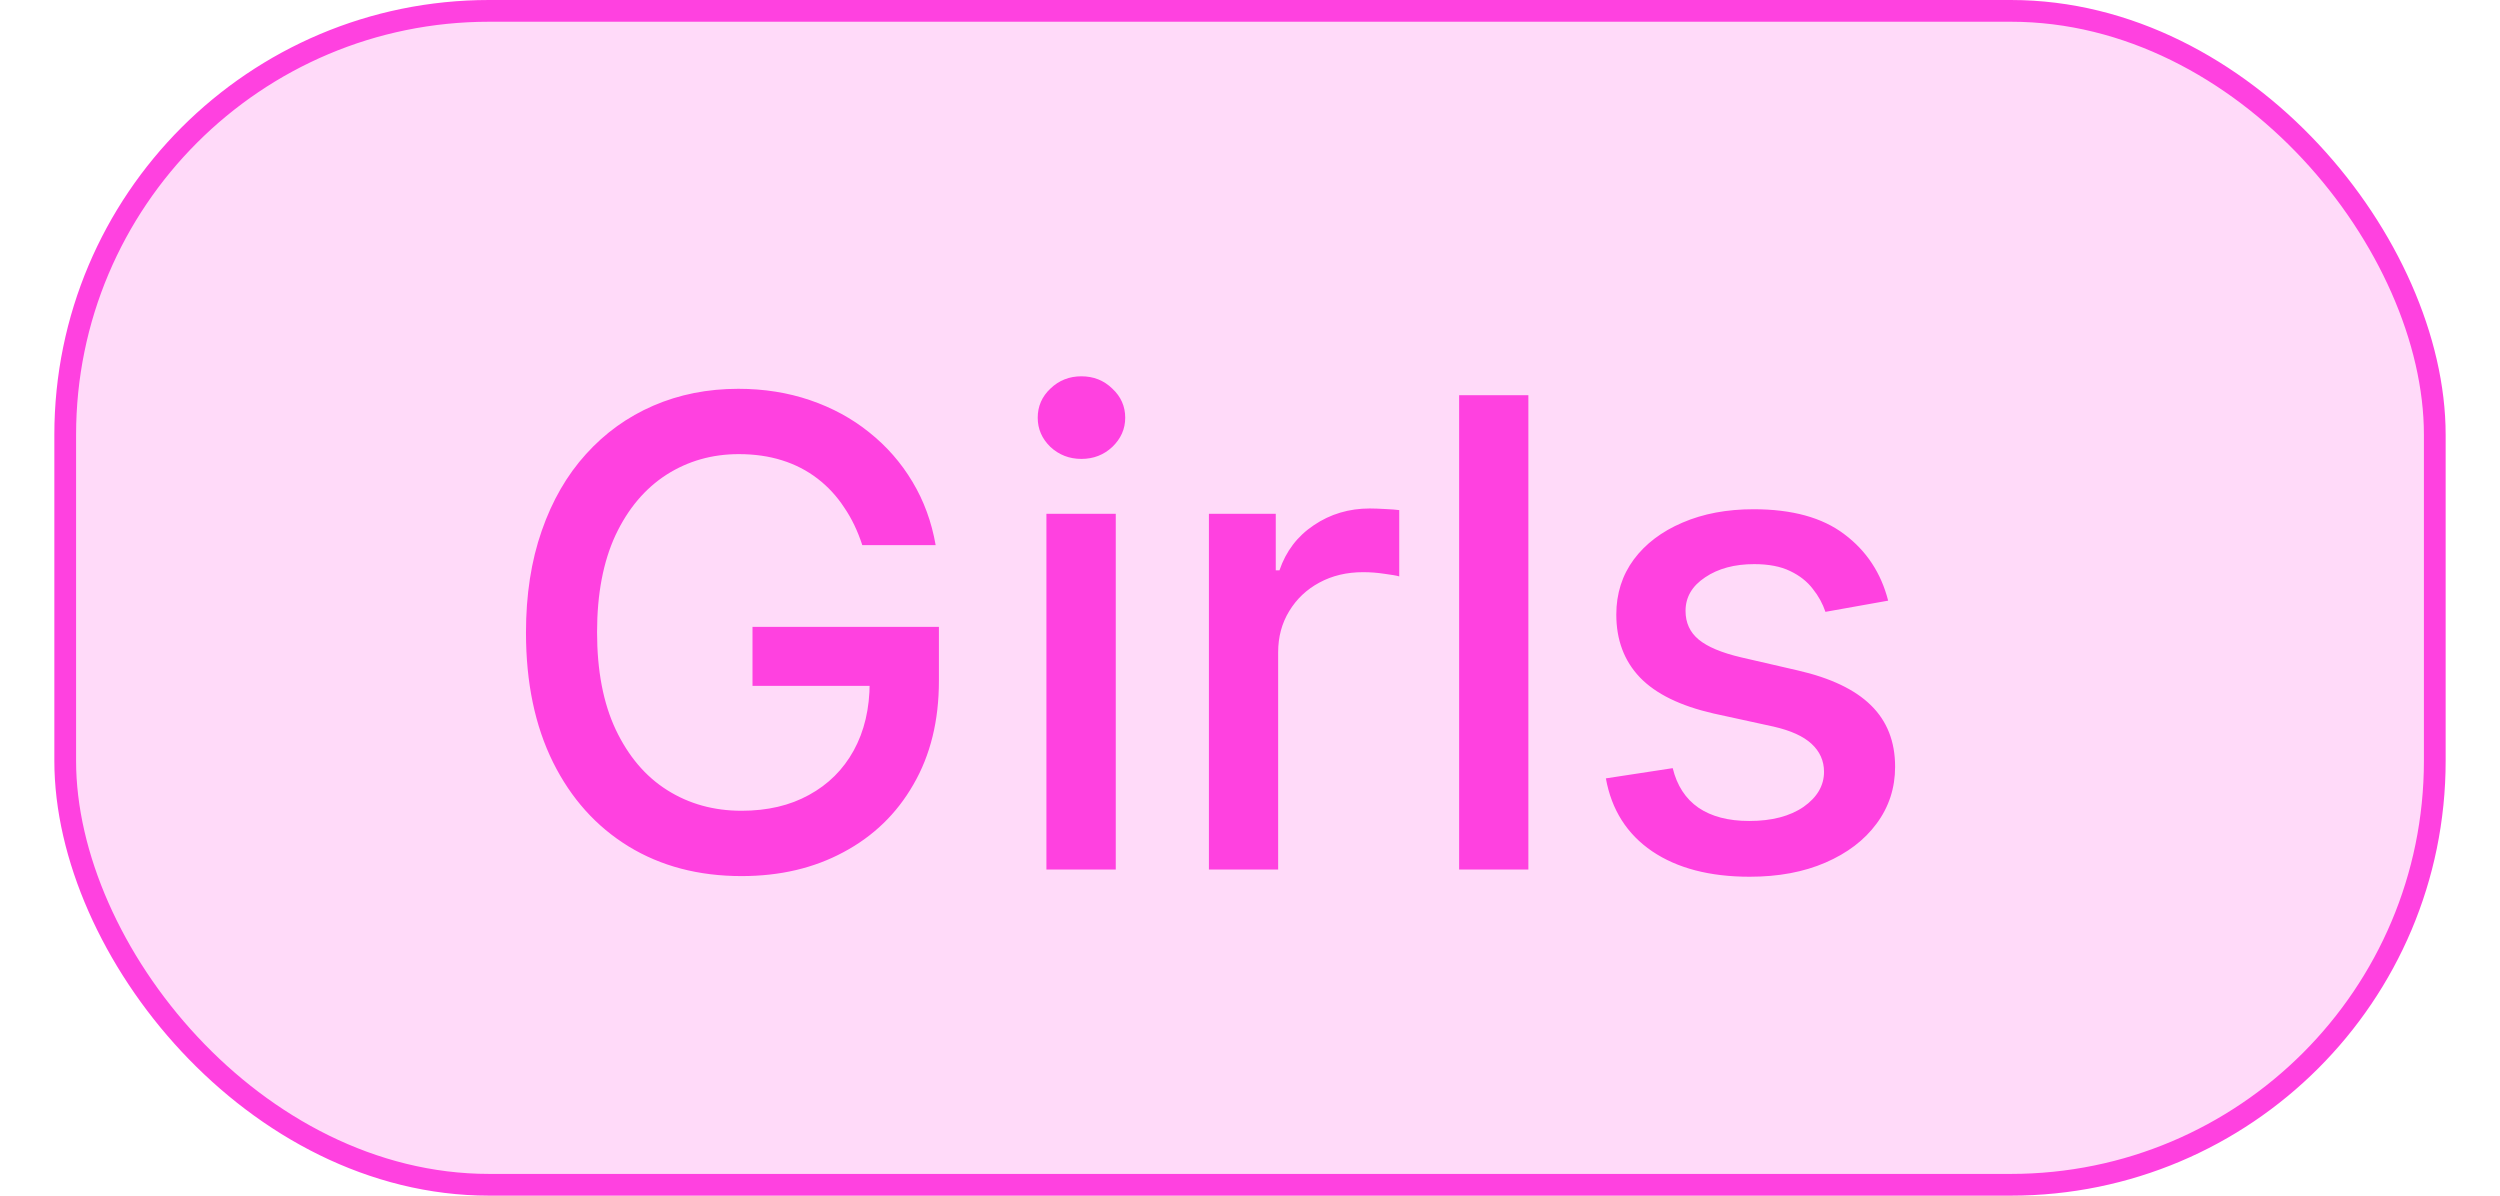<svg width="23" height="11" viewBox="0 0 23 11" fill="none" xmlns="http://www.w3.org/2000/svg">
<rect x="0.6" y="0.1" width="21.8" height="10.8" rx="3.9" fill="#FF48E2" fill-opacity="0.2"/>
<rect x="0.6" y="0.1" width="21.8" height="10.8" rx="3.9" stroke="#FF41E0" stroke-width="0.2"/>
<path d="M7.933 5.015C7.891 4.886 7.836 4.77 7.766 4.668C7.698 4.564 7.616 4.476 7.521 4.403C7.426 4.33 7.317 4.273 7.195 4.235C7.075 4.197 6.942 4.178 6.797 4.178C6.551 4.178 6.33 4.241 6.132 4.367C5.935 4.494 5.778 4.679 5.663 4.923C5.55 5.166 5.493 5.464 5.493 5.816C5.493 6.17 5.55 6.469 5.665 6.713C5.781 6.957 5.938 7.143 6.138 7.269C6.339 7.396 6.567 7.459 6.822 7.459C7.06 7.459 7.266 7.411 7.442 7.314C7.62 7.217 7.757 7.081 7.854 6.905C7.952 6.727 8.001 6.518 8.001 6.278L8.171 6.31H6.923V5.767H8.638V6.263C8.638 6.63 8.56 6.948 8.403 7.218C8.249 7.487 8.034 7.694 7.76 7.84C7.487 7.987 7.175 8.06 6.822 8.06C6.428 8.06 6.081 7.969 5.783 7.787C5.486 7.605 5.254 7.347 5.088 7.013C4.922 6.678 4.839 6.281 4.839 5.82C4.839 5.472 4.887 5.16 4.984 4.883C5.08 4.606 5.216 4.371 5.391 4.178C5.567 3.983 5.773 3.835 6.011 3.732C6.249 3.629 6.51 3.577 6.793 3.577C7.028 3.577 7.248 3.612 7.451 3.681C7.656 3.751 7.837 3.849 7.996 3.977C8.157 4.105 8.29 4.257 8.395 4.433C8.5 4.608 8.571 4.802 8.608 5.015H7.933ZM9.627 8V4.727H10.265V8H9.627ZM9.949 4.222C9.838 4.222 9.743 4.185 9.664 4.112C9.586 4.036 9.547 3.947 9.547 3.843C9.547 3.738 9.586 3.648 9.664 3.575C9.743 3.499 9.838 3.462 9.949 3.462C10.06 3.462 10.155 3.499 10.233 3.575C10.312 3.648 10.352 3.738 10.352 3.843C10.352 3.947 10.312 4.036 10.233 4.112C10.155 4.185 10.06 4.222 9.949 4.222ZM11.122 8V4.727H11.737V5.247H11.771C11.831 5.071 11.936 4.933 12.087 4.832C12.239 4.729 12.411 4.678 12.602 4.678C12.642 4.678 12.689 4.68 12.743 4.683C12.799 4.685 12.842 4.689 12.873 4.693V5.303C12.848 5.295 12.802 5.288 12.737 5.279C12.671 5.269 12.606 5.264 12.541 5.264C12.39 5.264 12.256 5.296 12.138 5.36C12.021 5.423 11.929 5.51 11.861 5.622C11.793 5.733 11.759 5.859 11.759 6.001V8H11.122ZM14.061 3.636V8H13.424V3.636H14.061ZM17.371 5.526L16.794 5.629C16.769 5.555 16.731 5.484 16.678 5.418C16.627 5.351 16.558 5.296 16.47 5.254C16.382 5.211 16.271 5.19 16.139 5.19C15.959 5.19 15.808 5.23 15.688 5.311C15.567 5.391 15.507 5.494 15.507 5.62C15.507 5.729 15.547 5.817 15.628 5.884C15.709 5.951 15.84 6.006 16.02 6.048L16.54 6.168C16.841 6.237 17.066 6.344 17.213 6.489C17.361 6.634 17.435 6.822 17.435 7.054C17.435 7.25 17.378 7.425 17.264 7.578C17.152 7.73 16.995 7.849 16.794 7.936C16.593 8.023 16.361 8.066 16.097 8.066C15.73 8.066 15.431 7.988 15.2 7.832C14.968 7.674 14.826 7.45 14.774 7.161L15.389 7.067C15.428 7.227 15.507 7.349 15.626 7.431C15.745 7.512 15.901 7.553 16.093 7.553C16.301 7.553 16.468 7.509 16.593 7.423C16.718 7.335 16.781 7.227 16.781 7.101C16.781 6.999 16.742 6.913 16.666 6.843C16.59 6.773 16.475 6.721 16.318 6.685L15.764 6.564C15.459 6.494 15.233 6.384 15.087 6.232C14.942 6.08 14.87 5.887 14.87 5.654C14.87 5.461 14.924 5.292 15.031 5.147C15.139 5.002 15.289 4.889 15.479 4.808C15.669 4.726 15.887 4.685 16.133 4.685C16.487 4.685 16.765 4.761 16.968 4.915C17.171 5.067 17.306 5.271 17.371 5.526Z" fill="#FF41E0"/>
</svg>
